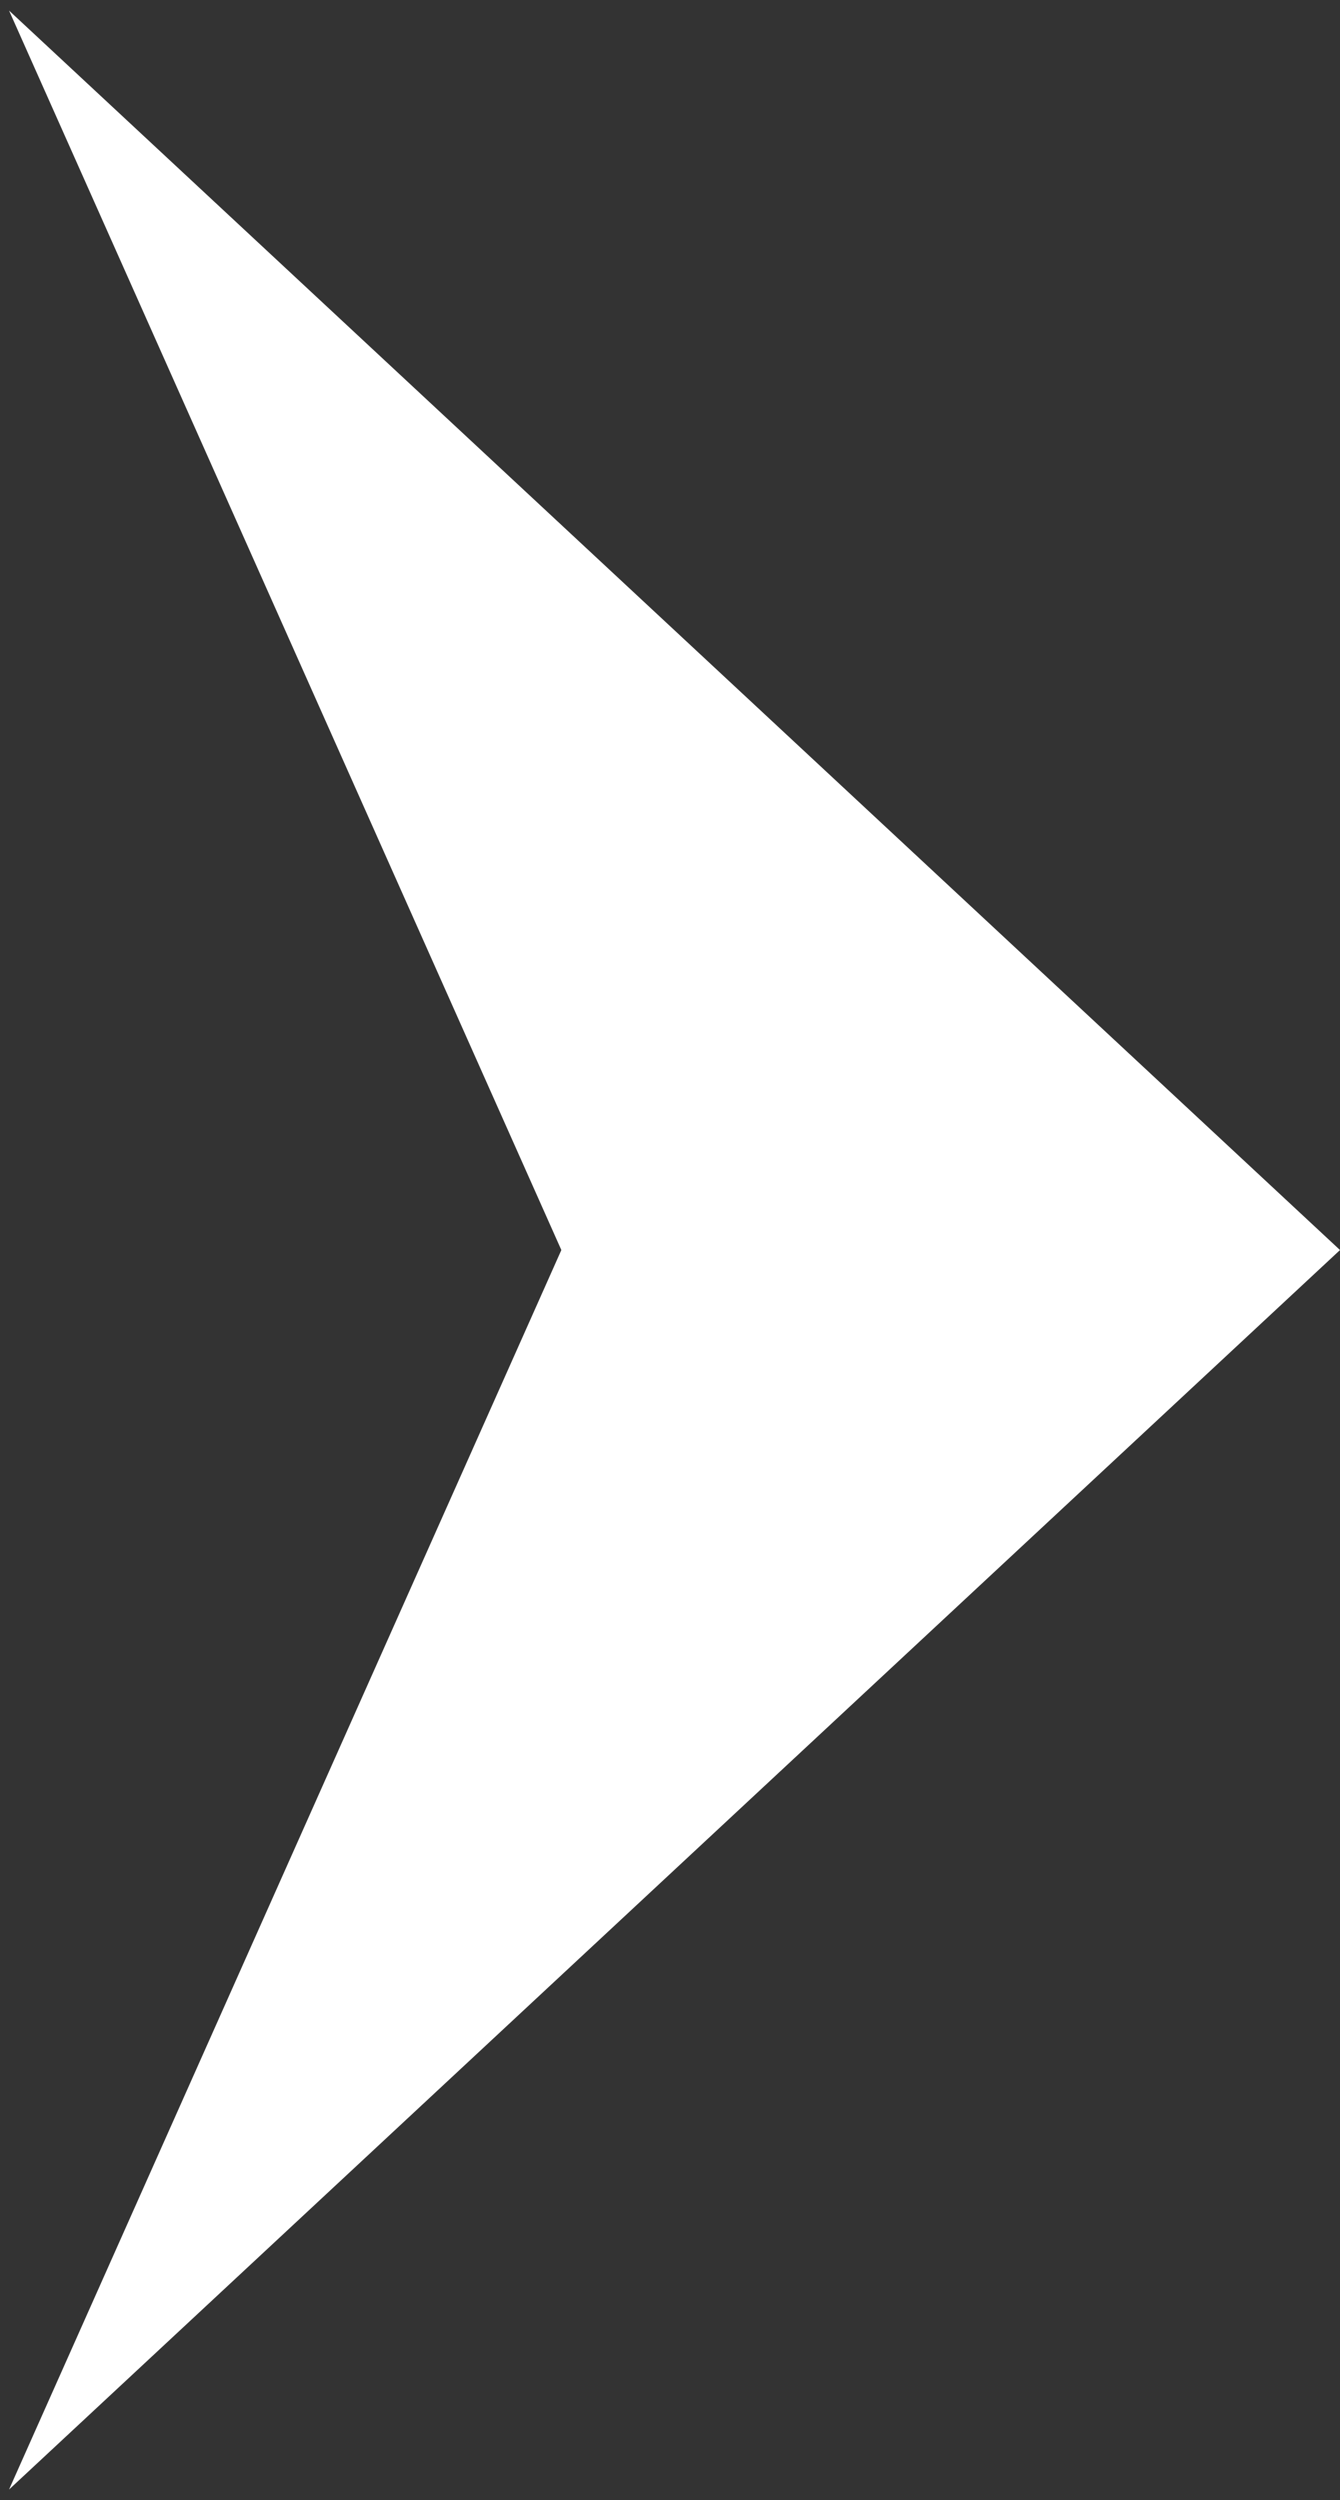 <svg width="37" height="69" viewBox="0 0 37 69" fill="none" xmlns="http://www.w3.org/2000/svg">
<rect x="0" y="0" width="37" height="69" fill="#333333" stroke="none"/>
<path d="M37 34.5L0.25 68.708L15.5 34.5L0.25 0.292L37 34.5Z" fill="#FFFFFF"/>
</svg>
